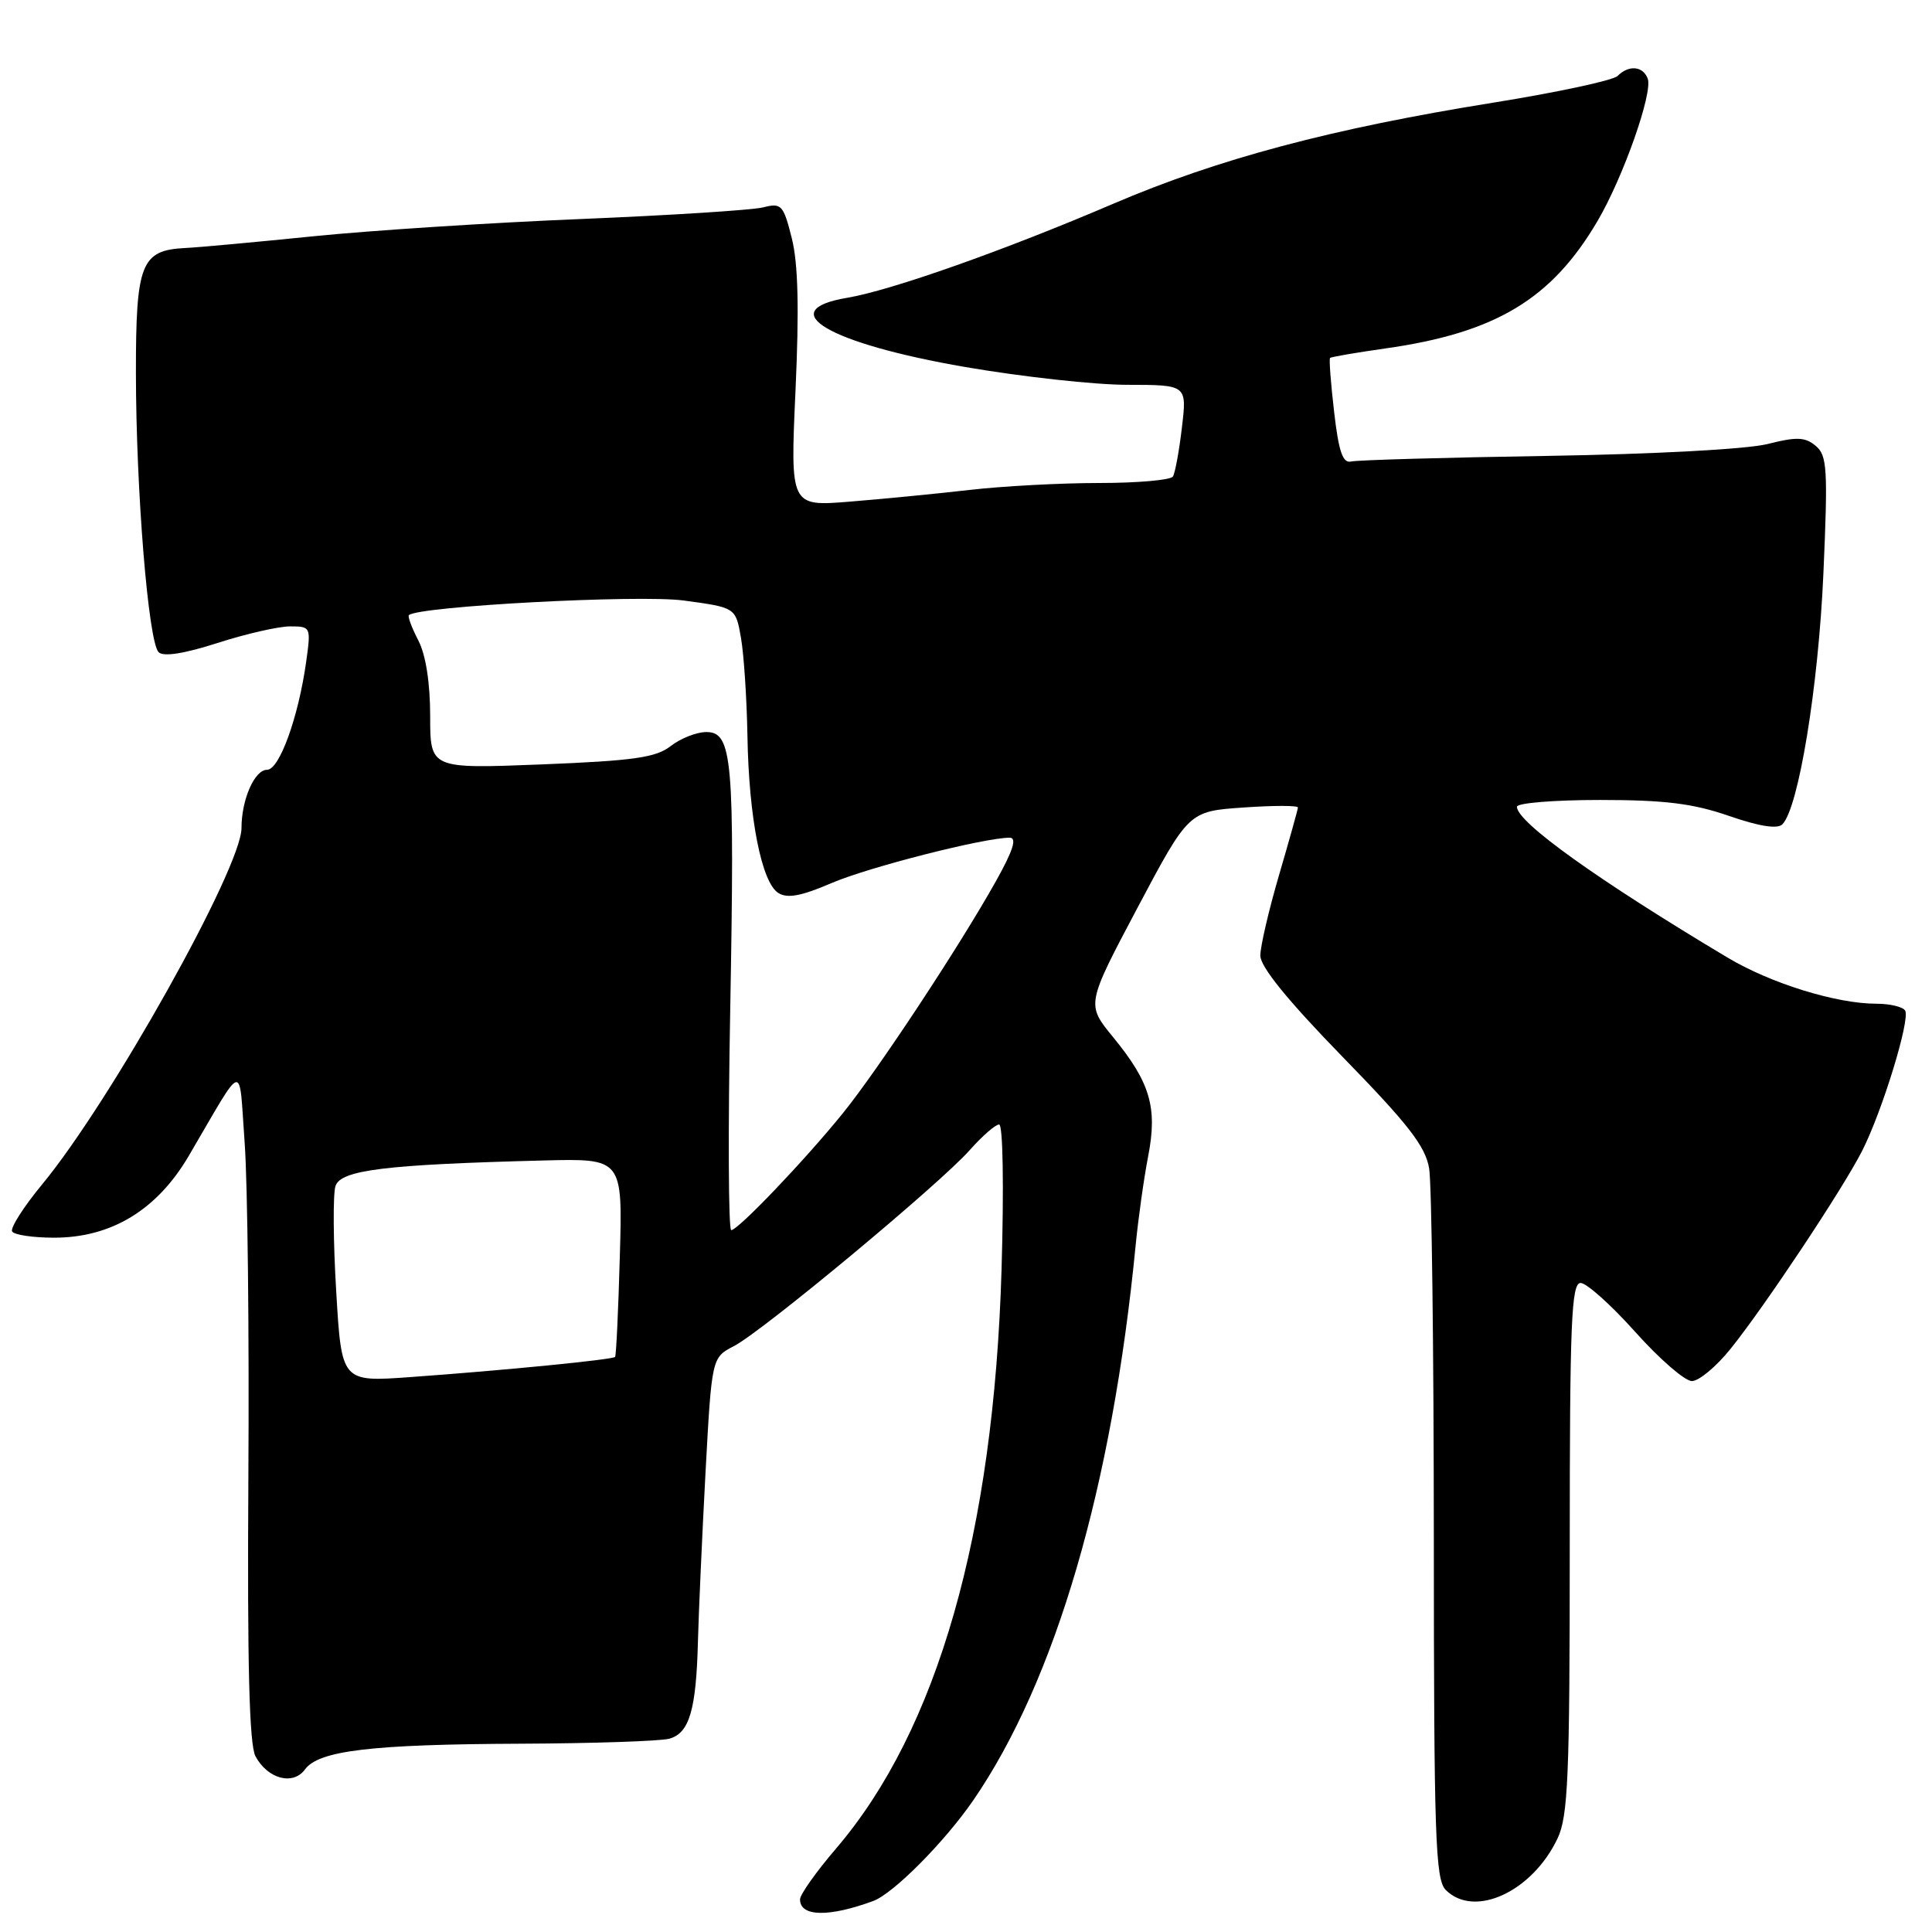<?xml version="1.0" encoding="UTF-8" standalone="no"?>
<!DOCTYPE svg PUBLIC "-//W3C//DTD SVG 1.1//EN" "http://www.w3.org/Graphics/SVG/1.1/DTD/svg11.dtd" >
<svg xmlns="http://www.w3.org/2000/svg" xmlns:xlink="http://www.w3.org/1999/xlink" version="1.1" viewBox="0 0 256 256">
 <g >
 <path fill="currentColor"
d=" M 115.71 251.89 C 118.38 250.91 125.20 244.03 128.99 238.51 C 139.87 222.64 147.37 196.99 150.48 165.00 C 150.83 161.43 151.57 156.12 152.14 153.20 C 153.39 146.74 152.41 143.42 147.47 137.40 C 143.94 133.09 143.94 133.09 150.72 120.29 C 157.51 107.50 157.51 107.50 164.75 107.00 C 168.74 106.72 171.99 106.72 171.98 107.00 C 171.97 107.28 170.84 111.30 169.48 115.95 C 168.12 120.60 167.00 125.40 167.00 126.62 C 167.00 128.11 170.64 132.58 177.88 140.02 C 186.62 148.98 188.89 151.90 189.37 154.84 C 189.71 156.85 189.98 178.83 189.99 203.68 C 190.00 243.41 190.19 249.05 191.57 250.43 C 195.36 254.21 203.02 250.68 206.38 243.61 C 207.78 240.67 208.00 235.38 208.00 205.10 C 208.00 175.24 208.21 170.00 209.44 170.00 C 210.23 170.00 213.49 172.92 216.69 176.50 C 219.88 180.07 223.26 183.00 224.18 183.00 C 225.11 183.00 227.41 181.09 229.29 178.75 C 233.81 173.14 244.18 157.54 246.74 152.50 C 249.41 147.25 253.15 135.05 252.44 133.90 C 252.13 133.41 250.43 133.00 248.65 133.00 C 243.33 133.00 234.64 130.31 228.90 126.88 C 211.68 116.59 201.00 108.94 201.00 106.90 C 201.00 106.40 205.95 106.00 212.00 106.00 C 220.59 106.00 224.32 106.46 229.09 108.11 C 233.11 109.50 235.52 109.88 236.17 109.23 C 238.32 107.08 240.95 90.98 241.61 75.99 C 242.22 62.09 242.11 60.34 240.58 59.07 C 239.18 57.90 238.05 57.86 234.19 58.84 C 231.48 59.52 219.16 60.18 205.00 60.41 C 191.53 60.62 179.84 60.96 179.04 61.15 C 177.93 61.42 177.39 59.88 176.78 54.60 C 176.34 50.80 176.09 47.57 176.24 47.43 C 176.38 47.29 179.65 46.73 183.50 46.18 C 198.16 44.12 205.60 39.65 211.69 29.27 C 215.10 23.46 219.04 12.26 218.33 10.41 C 217.69 8.74 215.82 8.58 214.33 10.07 C 213.75 10.65 206.34 12.24 197.88 13.60 C 176.44 17.04 161.42 21.04 147.46 27.02 C 133.08 33.18 118.06 38.49 112.25 39.46 C 102.34 41.13 109.81 45.51 127.89 48.63 C 135.38 49.92 145.05 50.99 149.39 50.99 C 157.28 51.00 157.28 51.00 156.61 56.64 C 156.25 59.73 155.71 62.66 155.42 63.14 C 155.12 63.61 150.73 64.00 145.66 64.00 C 140.60 64.00 132.86 64.41 128.47 64.92 C 124.09 65.42 116.95 66.12 112.60 66.47 C 104.71 67.11 104.71 67.11 105.41 51.72 C 105.90 40.93 105.76 34.92 104.92 31.58 C 103.80 27.13 103.55 26.86 101.11 27.48 C 99.67 27.84 88.83 28.53 77.00 29.02 C 65.17 29.50 49.20 30.53 41.50 31.31 C 33.80 32.09 26.18 32.79 24.58 32.86 C 18.69 33.15 18.00 34.89 18.01 49.40 C 18.02 64.97 19.65 85.05 21.02 86.42 C 21.65 87.05 24.39 86.62 28.82 85.20 C 32.57 83.99 36.90 83.00 38.43 83.00 C 41.19 83.00 41.22 83.06 40.56 87.75 C 39.53 95.07 37.02 102.00 35.39 102.00 C 33.73 102.00 32.00 105.94 32.00 109.72 C 32.00 114.97 14.69 145.91 5.59 156.93 C 3.12 159.92 1.33 162.73 1.61 163.18 C 1.89 163.63 4.39 164.00 7.17 164.00 C 14.75 164.00 20.80 160.33 25.00 153.18 C 32.55 140.32 31.62 140.54 32.42 151.46 C 32.81 156.76 33.03 176.73 32.91 195.83 C 32.76 220.52 33.03 231.18 33.85 232.71 C 35.46 235.72 38.83 236.62 40.41 234.46 C 42.23 231.96 49.20 231.13 69.00 231.05 C 78.62 231.01 87.47 230.71 88.67 230.39 C 91.34 229.67 92.25 226.59 92.48 217.50 C 92.58 213.65 93.03 203.61 93.48 195.20 C 94.31 179.89 94.31 179.89 97.24 178.37 C 101.01 176.43 124.56 156.85 128.50 152.39 C 130.15 150.53 131.90 149.00 132.39 149.00 C 132.90 149.00 133.03 157.26 132.71 168.25 C 131.67 203.18 124.23 229.23 110.80 244.92 C 108.17 247.99 106.01 251.03 106.01 251.67 C 105.99 253.98 109.80 254.07 115.71 251.89 Z  M 44.55 171.12 C 44.15 164.51 44.11 158.24 44.45 157.17 C 45.13 155.03 50.99 154.31 72.00 153.77 C 82.50 153.50 82.50 153.50 82.13 166.50 C 81.93 173.65 81.65 179.63 81.50 179.80 C 81.18 180.16 66.81 181.58 54.38 182.47 C 45.26 183.13 45.26 183.13 44.55 171.12 Z  M 96.76 133.69 C 97.36 100.56 97.05 97.00 93.59 97.00 C 92.31 97.00 90.20 97.83 88.88 98.85 C 86.91 100.39 83.99 100.80 71.75 101.29 C 57.00 101.87 57.00 101.87 57.00 94.89 C 57.00 90.49 56.42 86.77 55.43 84.86 C 54.56 83.18 54.00 81.68 54.18 81.51 C 55.43 80.33 84.65 78.77 90.59 79.57 C 97.48 80.50 97.48 80.50 98.18 84.50 C 98.57 86.70 98.95 92.55 99.04 97.50 C 99.22 108.36 100.91 116.94 103.14 118.33 C 104.34 119.08 106.19 118.73 110.14 117.03 C 115.02 114.92 130.40 111.00 133.79 111.00 C 134.78 111.00 134.24 112.70 131.97 116.75 C 127.21 125.28 116.31 141.80 111.69 147.50 C 106.66 153.72 97.80 163.00 96.89 163.00 C 96.52 163.00 96.46 149.81 96.76 133.69 Z "/>
</g>
</svg>